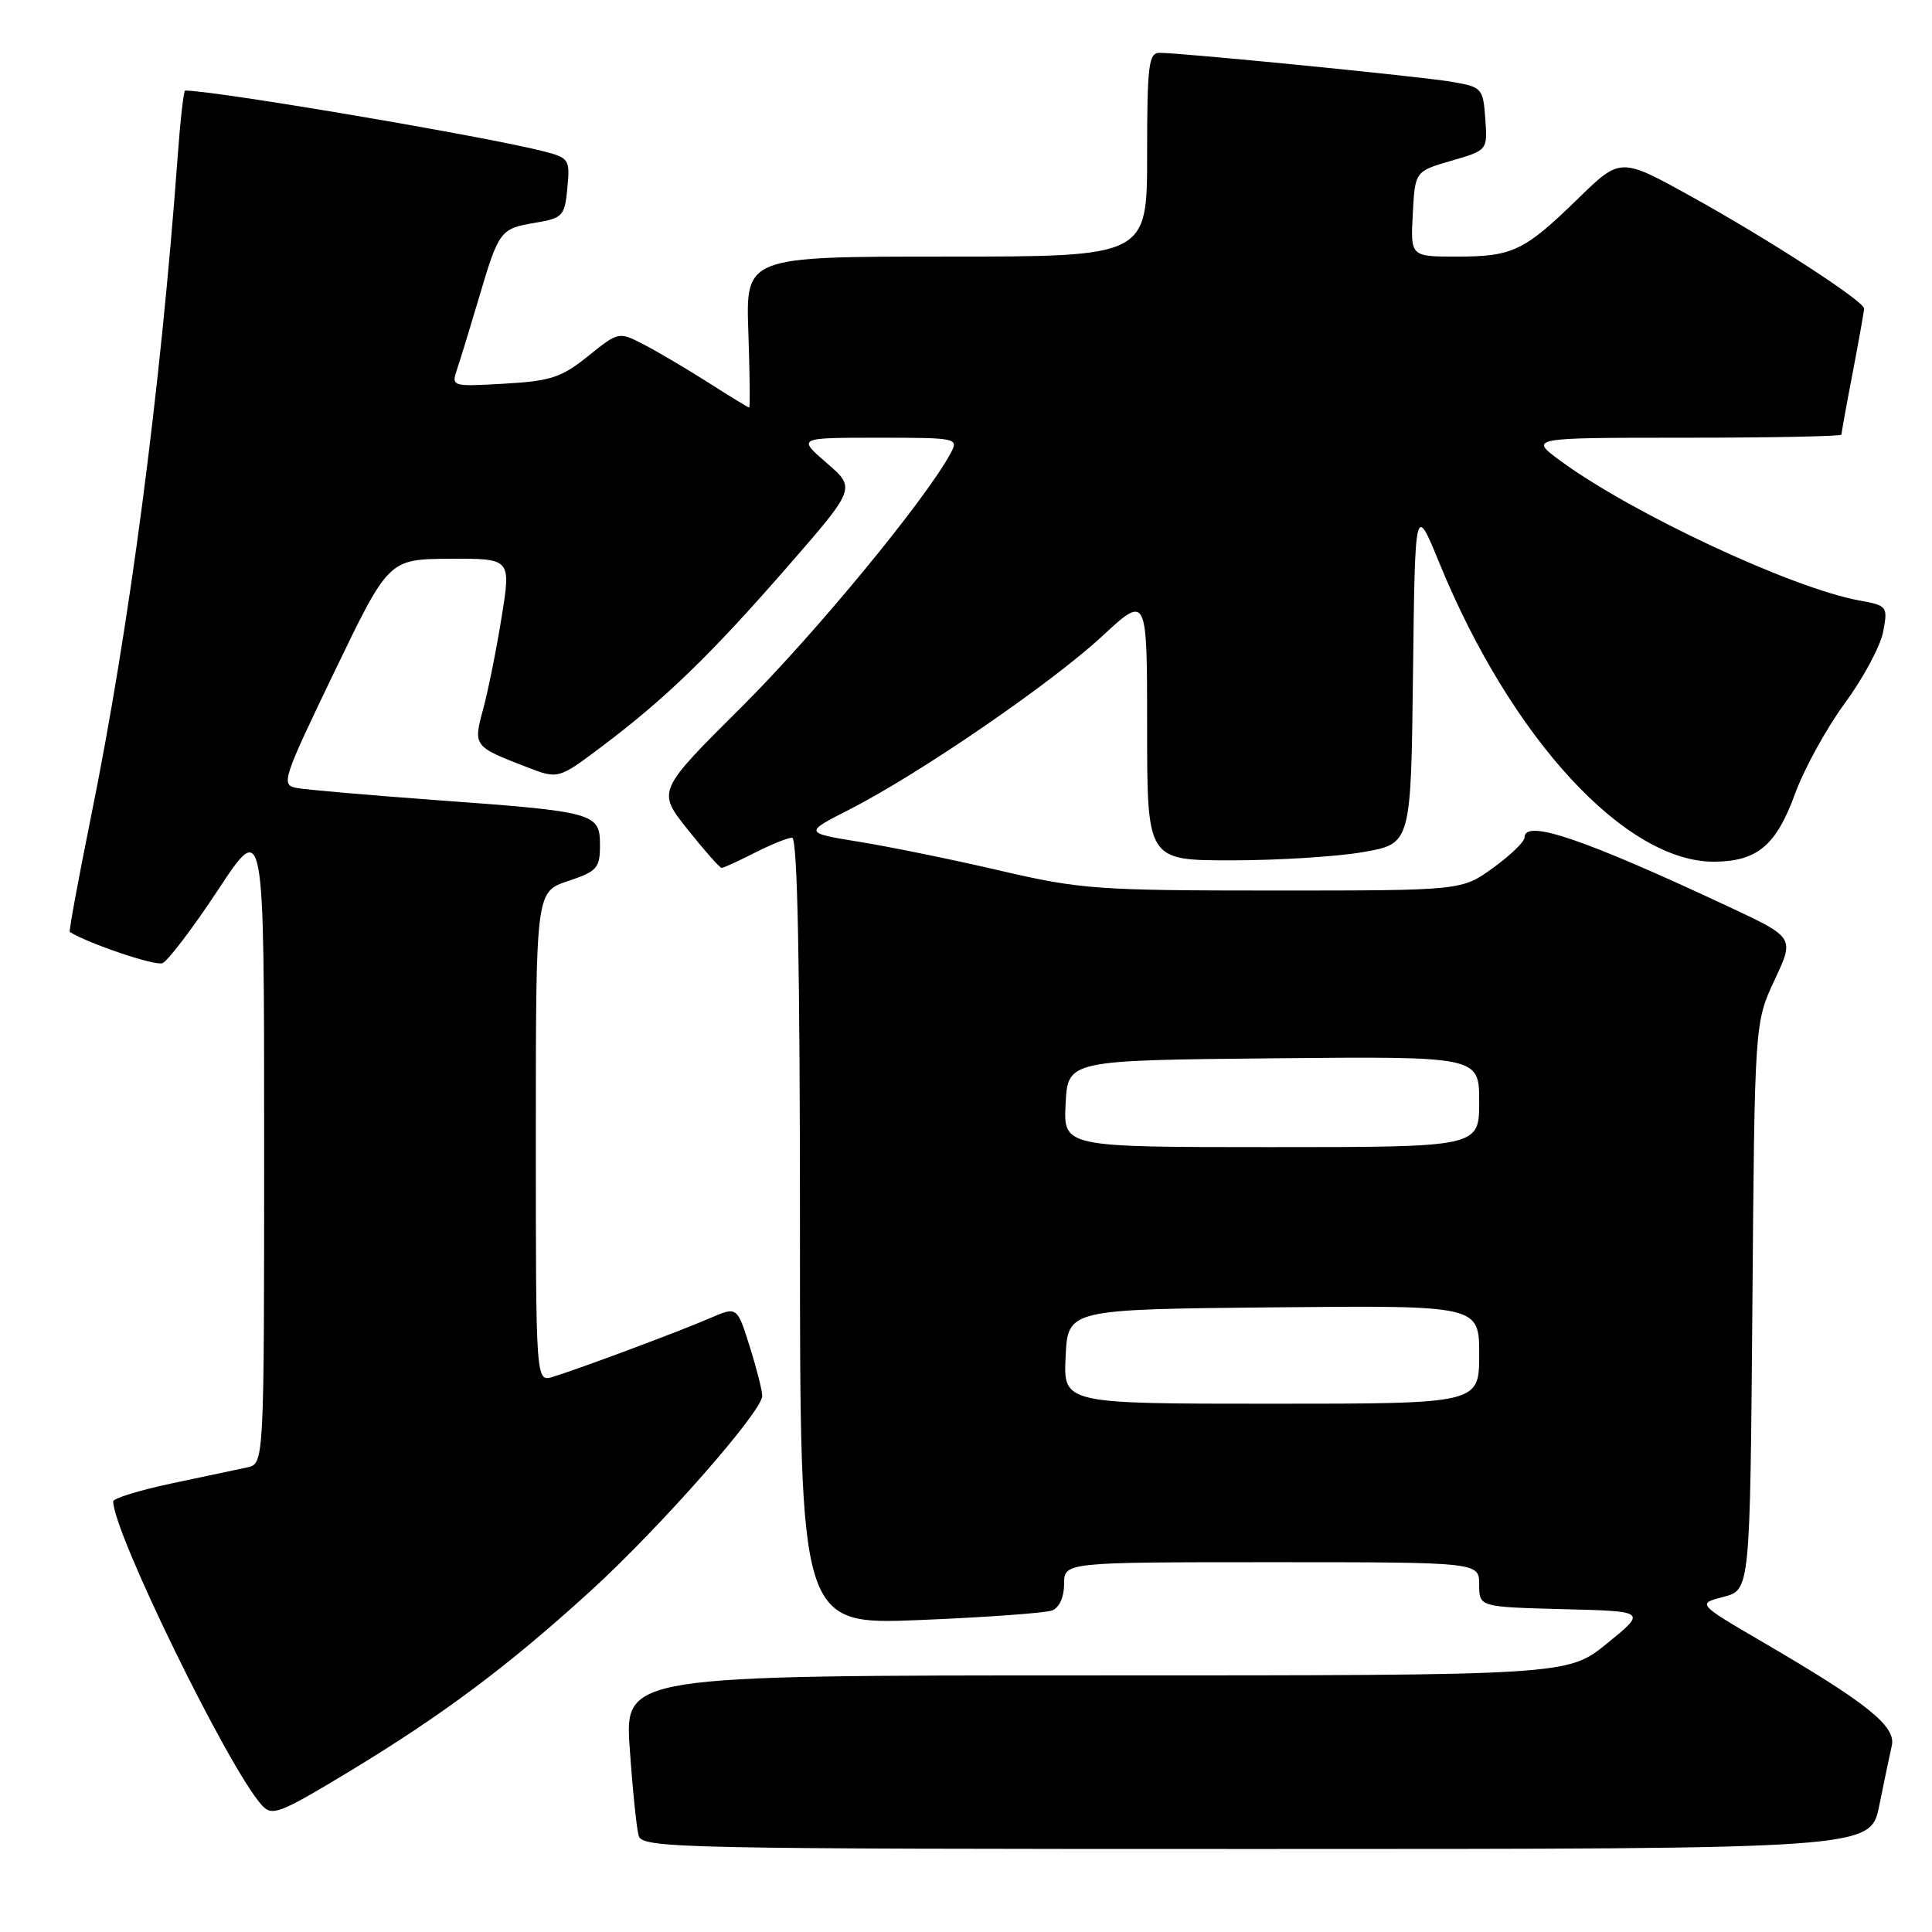 <?xml version="1.0" encoding="UTF-8" standalone="no"?>
<!DOCTYPE svg PUBLIC "-//W3C//DTD SVG 1.1//EN" "http://www.w3.org/Graphics/SVG/1.1/DTD/svg11.dtd" >
<svg xmlns="http://www.w3.org/2000/svg" xmlns:xlink="http://www.w3.org/1999/xlink" version="1.1" viewBox="0 0 256 256">
 <g >
 <path fill="currentColor"
d=" M 249.01 239.25 C 249.65 236.09 250.40 232.52 250.67 231.32 C 251.27 228.76 247.49 225.71 233.68 217.65 C 224.86 212.50 224.86 212.50 228.38 211.59 C 231.89 210.67 231.89 210.67 232.20 173.09 C 232.50 135.50 232.50 135.50 235.14 129.86 C 237.78 124.23 237.78 124.23 229.14 120.18 C 209.69 111.08 202.00 108.48 202.00 110.99 C 202.00 111.54 200.13 113.34 197.85 114.99 C 193.70 118.00 193.70 118.00 168.78 118.00 C 145.46 118.00 143.14 117.83 132.68 115.40 C 126.53 113.96 118.12 112.24 114.00 111.57 C 106.50 110.35 106.50 110.35 112.62 107.23 C 121.86 102.51 139.28 90.56 146.02 84.32 C 152.00 78.78 152.00 78.78 152.00 96.39 C 152.00 114.00 152.00 114.00 163.17 114.00 C 169.31 114.00 177.18 113.51 180.65 112.90 C 186.96 111.80 186.96 111.80 187.23 89.27 C 187.50 66.73 187.50 66.73 190.73 74.62 C 200.26 97.89 215.46 114.34 227.27 114.18 C 232.89 114.10 235.37 111.99 237.86 105.16 C 239.07 101.85 242.04 96.45 244.47 93.15 C 246.89 89.86 249.17 85.60 249.53 83.71 C 250.16 80.34 250.08 80.24 246.34 79.56 C 237.43 77.93 216.23 68.02 206.75 61.05 C 202.61 58.00 202.61 58.00 223.30 58.00 C 234.69 58.00 244.00 57.81 244.00 57.59 C 244.00 57.36 244.67 53.65 245.50 49.34 C 246.32 45.03 247.00 41.22 247.00 40.88 C 247.00 39.91 234.40 31.74 224.11 26.04 C 214.72 20.84 214.72 20.84 209.11 26.31 C 201.95 33.28 200.44 34.00 193.02 34.00 C 186.90 34.00 186.90 34.00 187.20 28.35 C 187.50 22.70 187.50 22.70 192.31 21.30 C 197.11 19.91 197.11 19.91 196.81 15.73 C 196.51 11.66 196.38 11.53 192.31 10.83 C 188.07 10.12 156.63 7.00 153.63 7.00 C 152.20 7.00 152.00 8.70 152.00 20.50 C 152.00 34.00 152.00 34.00 125.41 34.00 C 98.81 34.00 98.81 34.00 99.16 44.00 C 99.35 49.50 99.40 54.00 99.27 54.00 C 99.14 54.00 96.67 52.49 93.77 50.64 C 90.87 48.80 87.03 46.53 85.23 45.61 C 81.99 43.94 81.94 43.95 77.92 47.19 C 74.39 50.03 72.96 50.49 66.83 50.84 C 59.80 51.24 59.79 51.23 60.58 48.87 C 61.02 47.57 62.31 43.35 63.45 39.50 C 66.11 30.52 66.28 30.30 70.91 29.52 C 74.58 28.90 74.83 28.63 75.18 24.91 C 75.54 21.12 75.41 20.92 72.03 20.05 C 64.31 18.07 28.50 12.00 24.53 12.00 C 24.34 12.00 23.89 15.94 23.54 20.75 C 21.28 51.70 17.15 83.18 12.02 108.41 C 10.36 116.62 9.11 123.40 9.25 123.49 C 11.64 125.00 20.53 128.01 21.51 127.63 C 22.23 127.36 25.56 122.97 28.91 117.89 C 35.00 108.65 35.00 108.65 35.00 151.31 C 35.00 193.96 35.00 193.96 32.75 194.44 C 31.51 194.71 27.01 195.66 22.75 196.56 C 18.49 197.46 15.00 198.54 15.00 198.94 C 15.00 203.05 30.26 234.27 34.67 239.17 C 36.05 240.71 36.94 240.37 46.22 234.77 C 58.61 227.28 67.31 220.78 78.21 210.85 C 87.37 202.52 101.00 187.03 101.00 184.97 C 101.00 184.26 100.25 181.30 99.33 178.39 C 97.67 173.11 97.67 173.11 94.08 174.66 C 90.15 176.37 76.82 181.35 73.25 182.44 C 71.00 183.13 71.00 183.13 71.00 150.65 C 71.00 118.17 71.00 118.17 75.25 116.75 C 79.12 115.46 79.50 115.03 79.50 111.99 C 79.50 107.72 78.86 107.55 57.80 106.02 C 48.84 105.36 40.51 104.64 39.30 104.41 C 37.20 104.01 37.43 103.31 44.30 89.04 C 51.50 74.09 51.50 74.09 59.61 74.04 C 67.72 74.00 67.72 74.00 66.47 81.75 C 65.79 86.01 64.69 91.48 64.04 93.89 C 62.69 98.86 62.72 98.91 69.74 101.62 C 73.97 103.26 73.97 103.26 79.74 98.92 C 88.18 92.57 94.17 86.77 104.34 75.10 C 113.41 64.69 113.41 64.69 109.54 61.35 C 105.67 58.00 105.67 58.00 116.37 58.00 C 126.78 58.00 127.04 58.05 125.99 60.01 C 122.73 66.11 108.06 83.92 98.29 93.65 C 87.06 104.82 87.06 104.82 91.12 109.91 C 93.35 112.71 95.37 115.00 95.62 115.00 C 95.88 115.00 97.84 114.10 100.00 113.00 C 102.16 111.90 104.39 111.00 104.96 111.00 C 105.67 111.00 106.00 127.72 106.00 163.16 C 106.00 215.31 106.00 215.31 121.92 214.66 C 130.67 214.30 138.55 213.73 139.42 213.39 C 140.36 213.03 141.00 211.61 141.00 209.89 C 141.00 207.00 141.00 207.00 168.50 207.00 C 196.00 207.00 196.00 207.00 196.00 209.97 C 196.00 212.93 196.00 212.93 207.09 213.22 C 218.19 213.50 218.19 213.50 212.96 217.75 C 207.73 222.00 207.73 222.00 145.25 222.00 C 82.76 222.00 82.76 222.00 83.45 231.75 C 83.82 237.11 84.35 242.29 84.63 243.25 C 85.11 244.90 89.87 245.00 166.50 245.00 C 247.86 245.00 247.86 245.00 249.01 239.25 Z  M 141.20 179.75 C 141.50 173.50 141.50 173.50 168.75 173.23 C 196.00 172.97 196.00 172.97 196.00 179.48 C 196.00 186.00 196.00 186.00 168.45 186.00 C 140.90 186.00 140.90 186.00 141.20 179.75 Z  M 141.20 146.25 C 141.50 140.50 141.50 140.50 168.75 140.23 C 196.00 139.97 196.00 139.97 196.00 145.98 C 196.00 152.00 196.00 152.00 168.45 152.00 C 140.90 152.00 140.90 152.00 141.20 146.25 Z "/>
</g>
</svg>